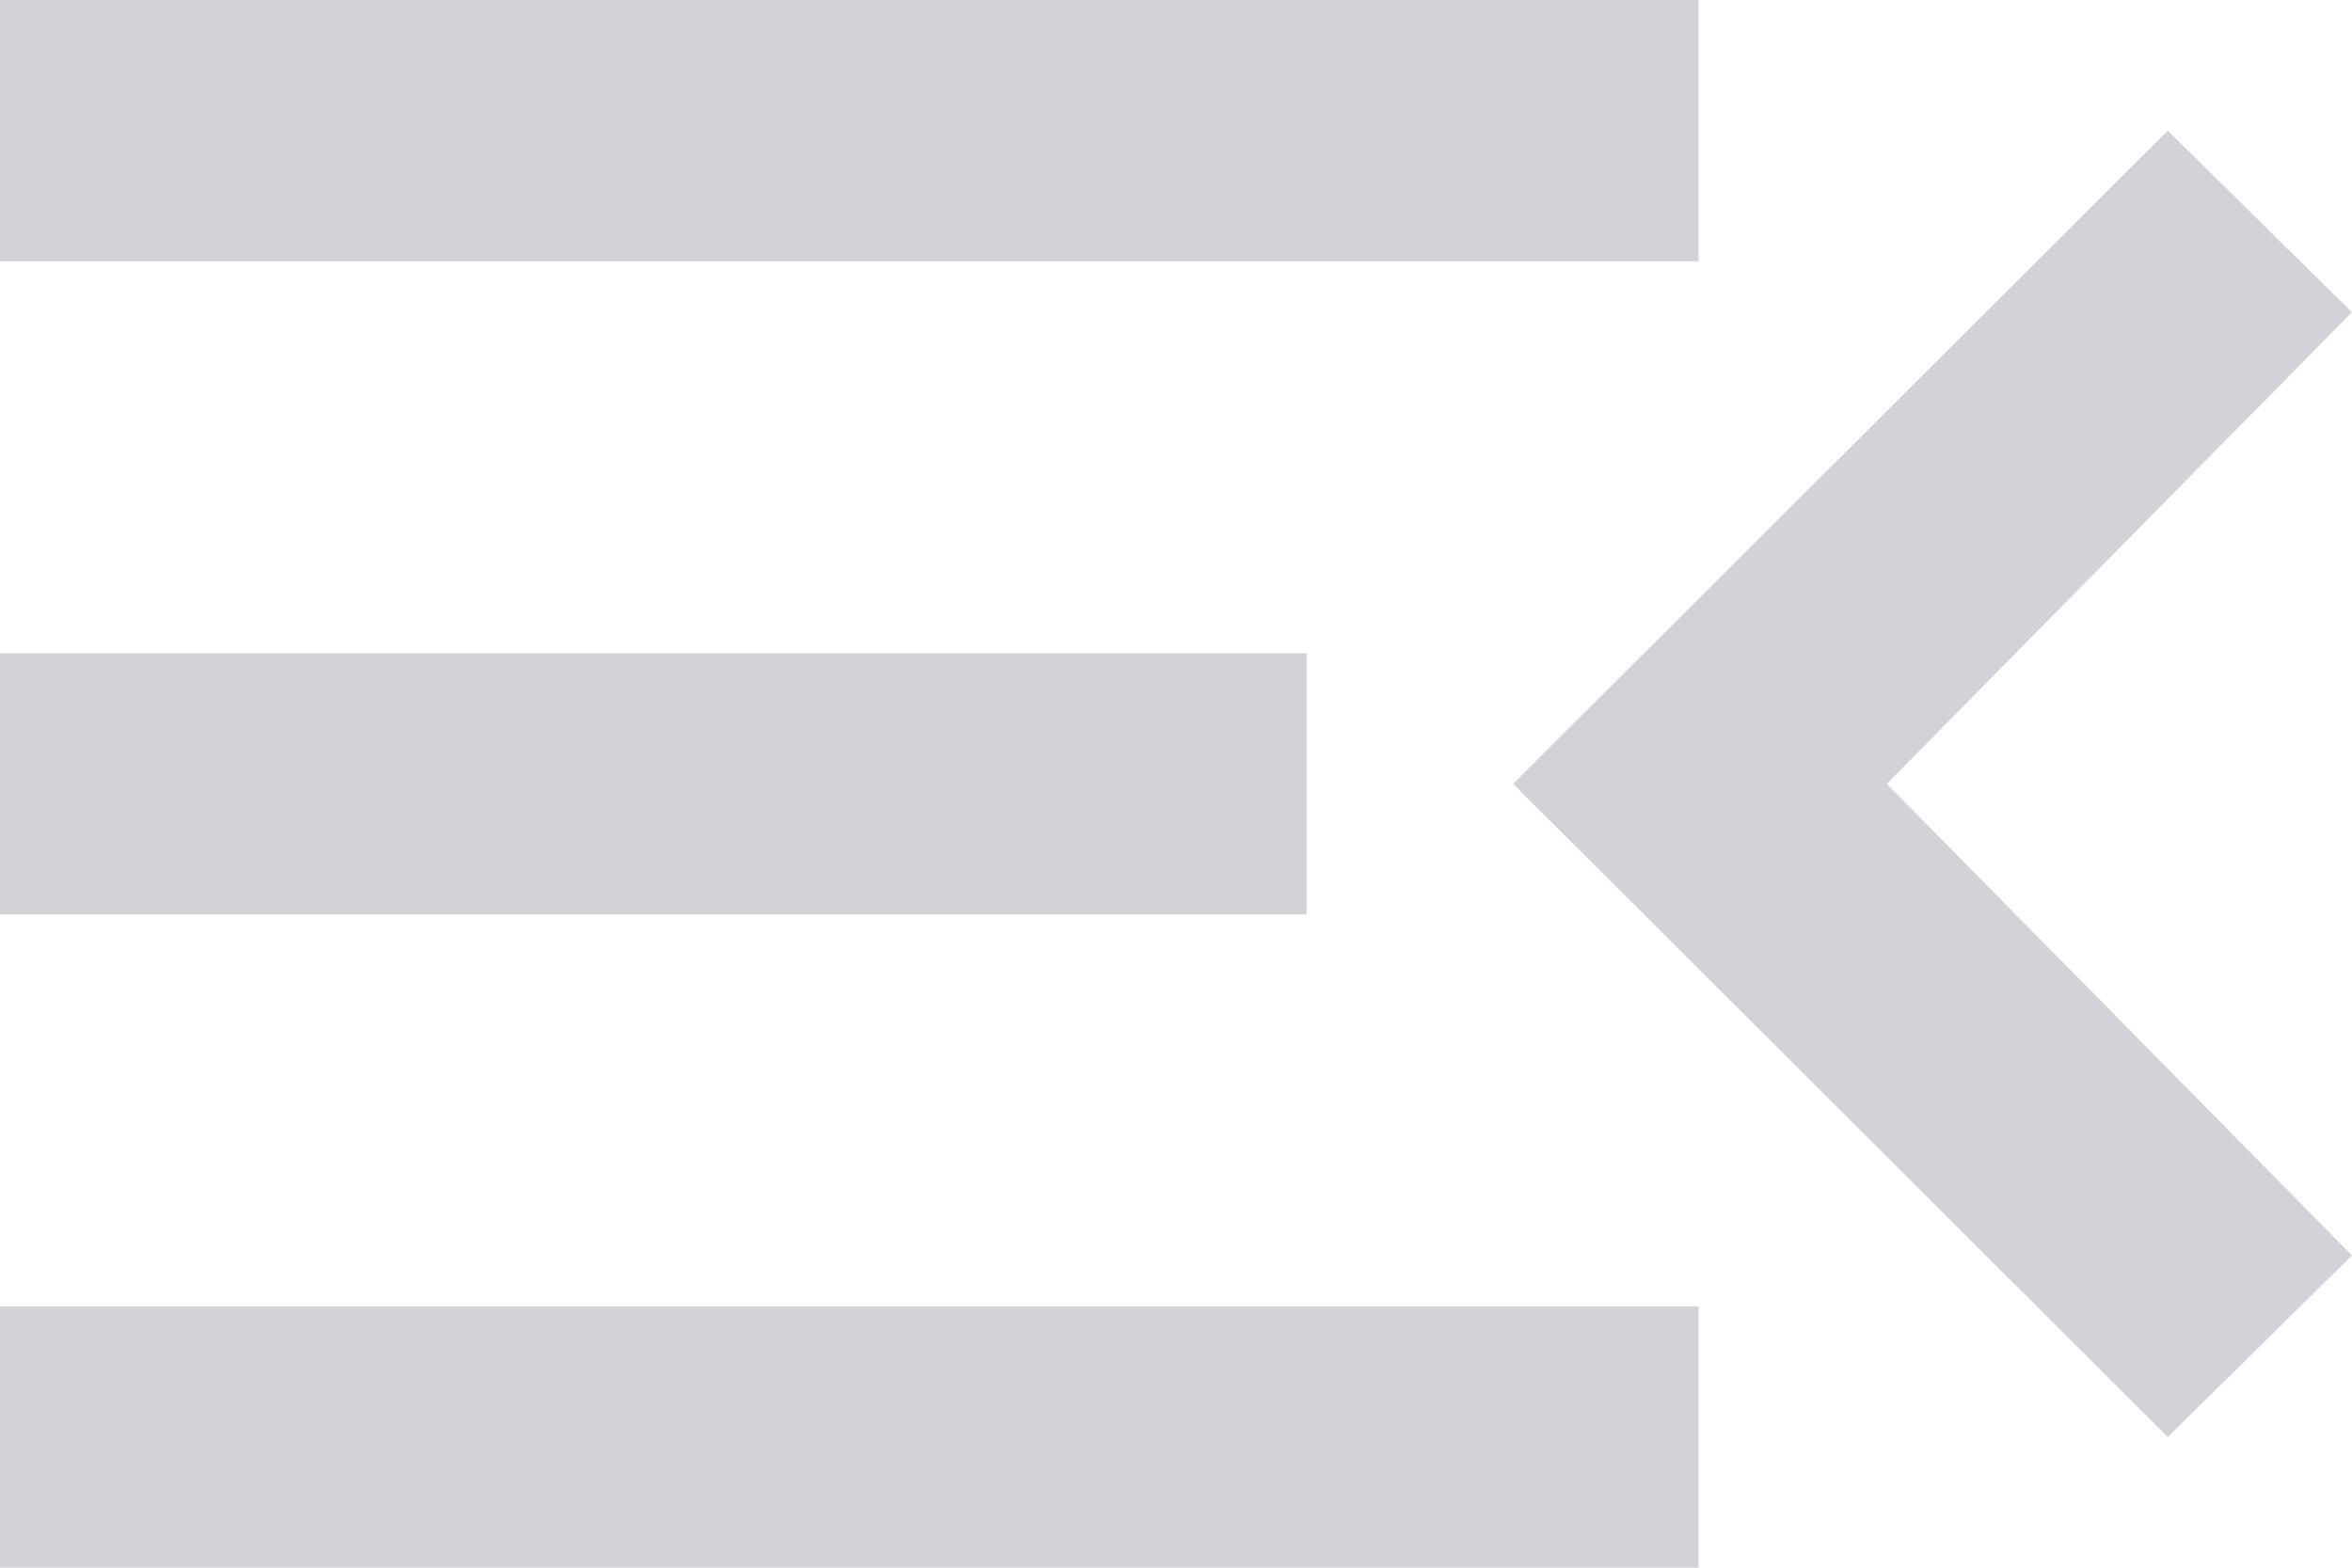 <svg preserveAspectRatio="none" width="100%" height="100%" overflow="visible" style="display: block;" viewBox="0 0 18 12" fill="none" xmlns="http://www.w3.org/2000/svg">
<path id="Vector" d="M18 9.61L16.59 11L11.58 6L16.59 1L18 2.39L14.44 6L18 9.61ZM0 0H13V2H0V0ZM0 7V5H10V7H0ZM0 12V10H13V12H0Z" fill="#D2D3D9"/>
</svg>
